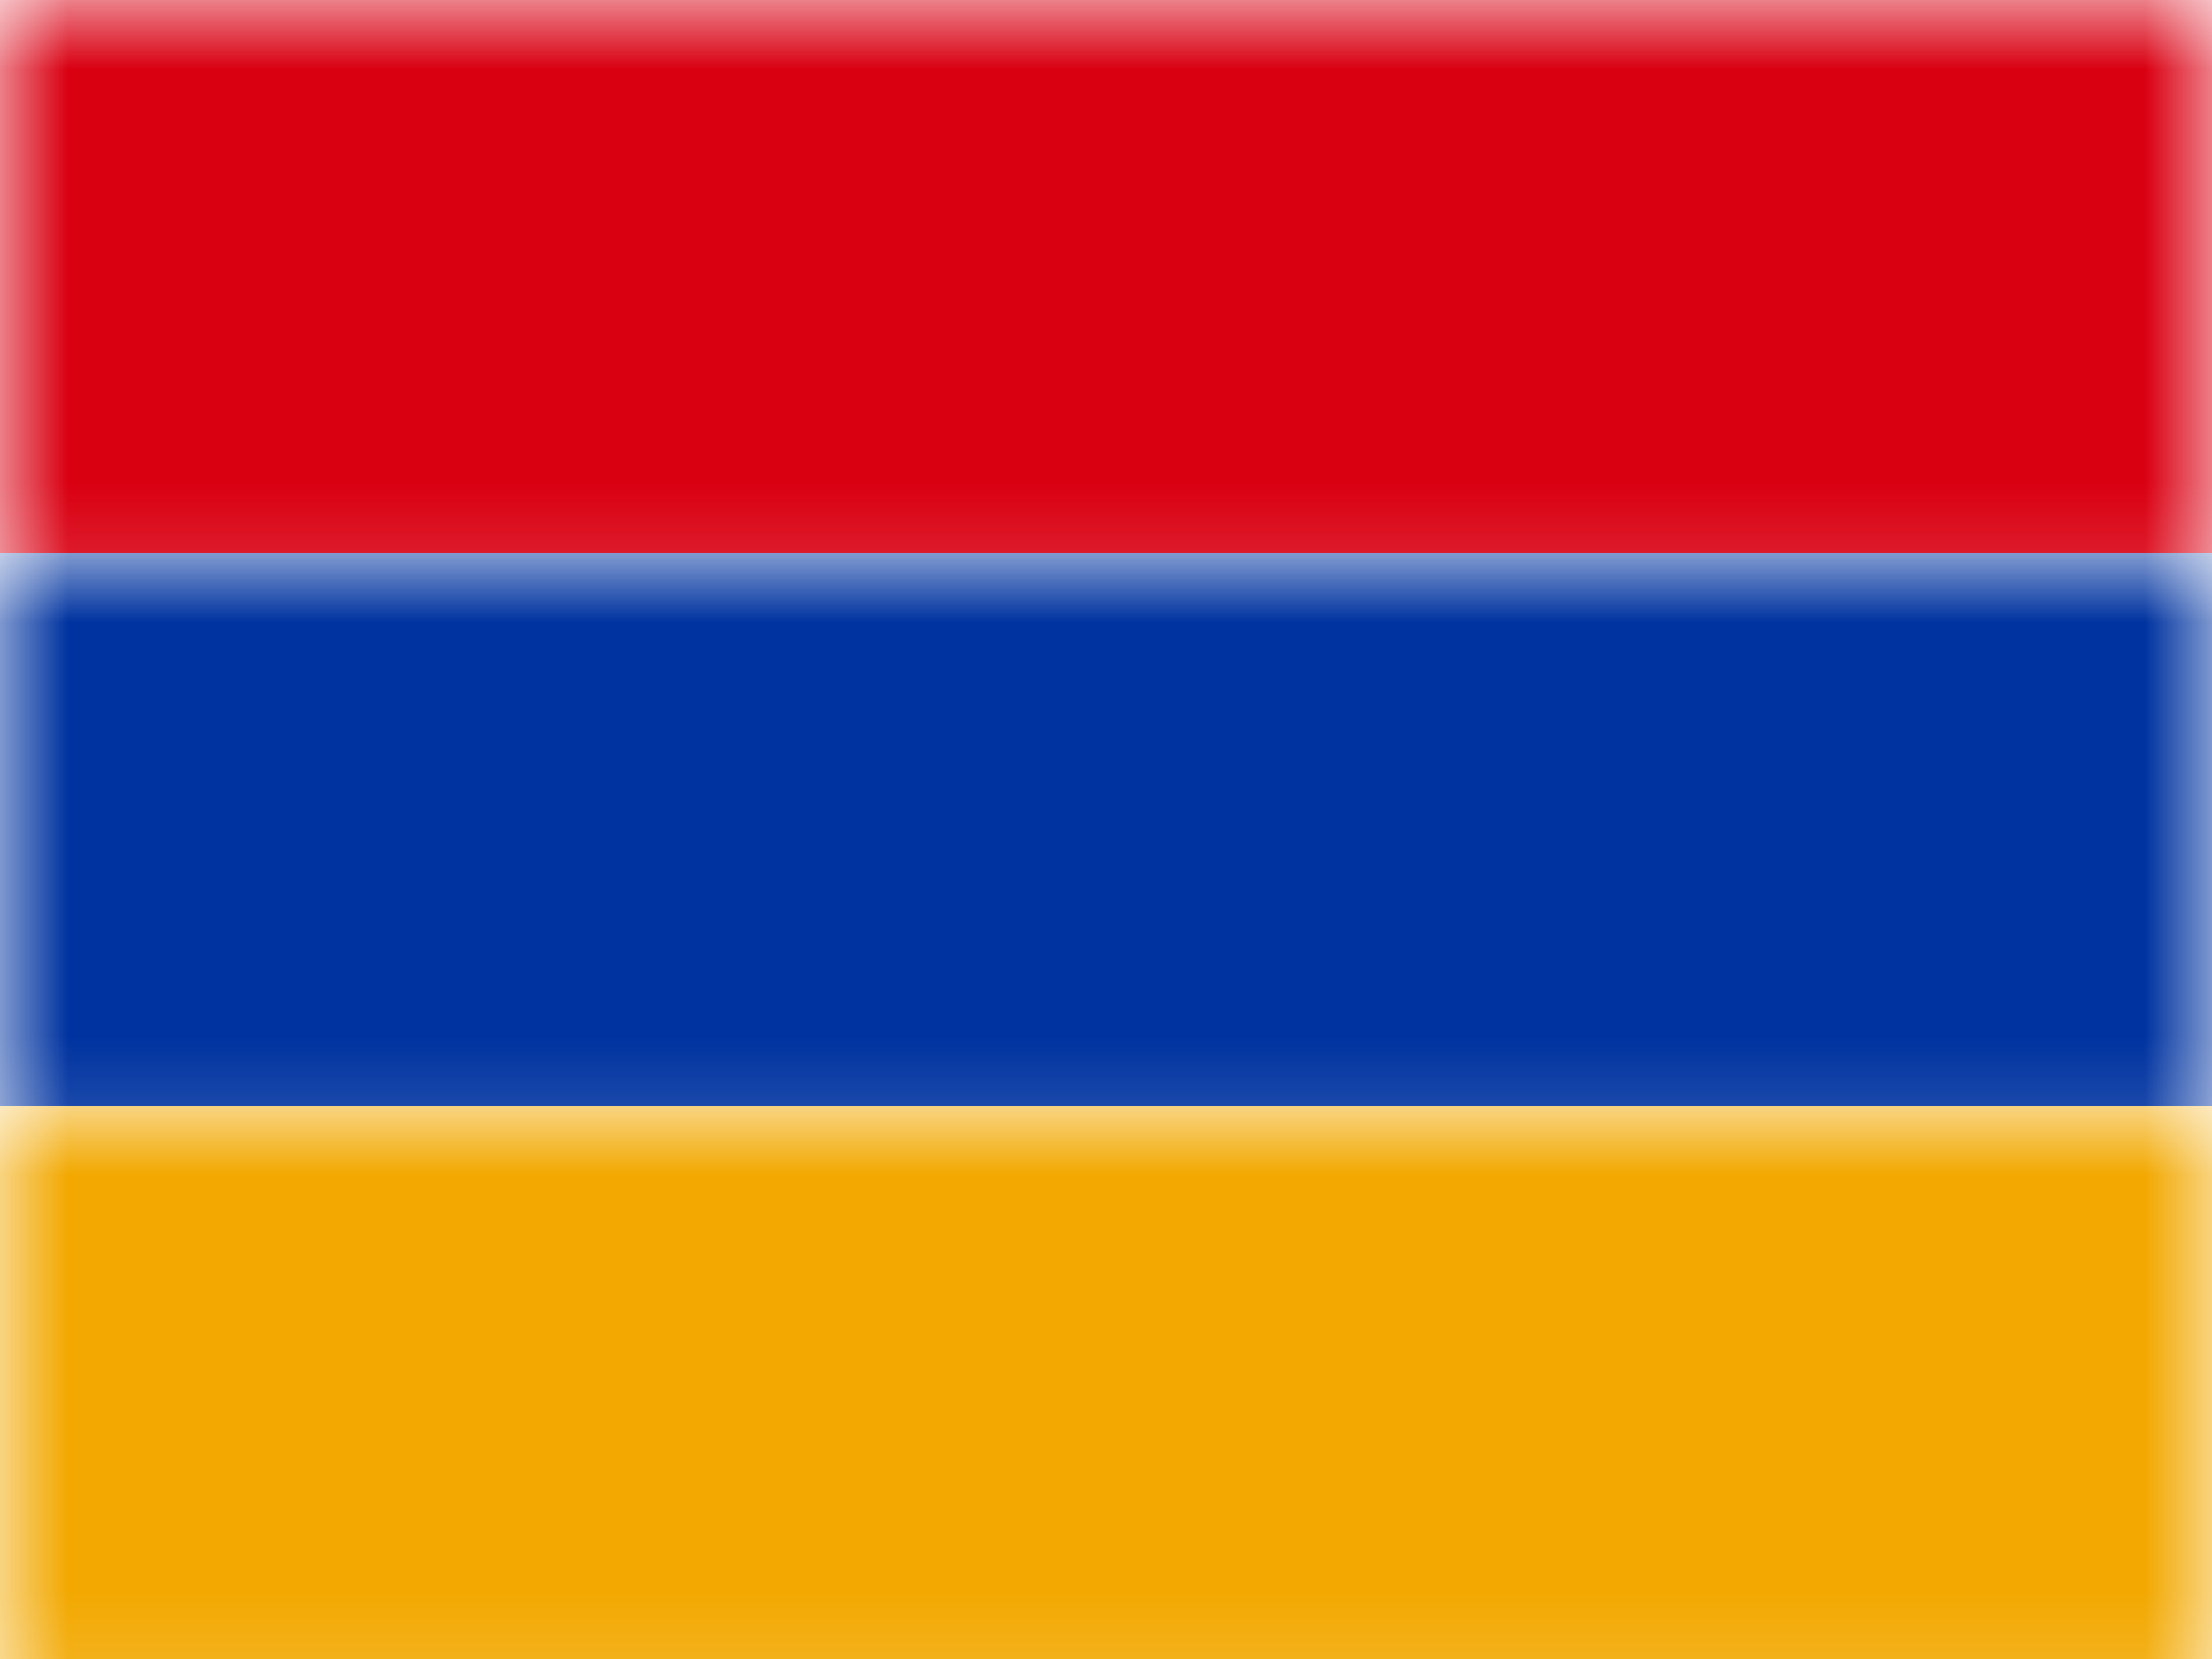 <?xml version="1.0" encoding="UTF-8"?>
<svg width="16px" height="12px" viewBox="0 0 16 12" version="1.1" xmlns="http://www.w3.org/2000/svg" xmlns:xlink="http://www.w3.org/1999/xlink">
    <rect x="0" y="0" width="16" height="12" fill="#808080" stroke="none"/>
    <title>AM</title>
    <defs>
        <rect id="path-1" x="0" y="0" width="16" height="12"></rect>
    </defs>
    <g id="AM" stroke="none" stroke-width="1" fill="none" fill-rule="evenodd">
        <g id="Armenia">
            <mask id="mask-2" fill="white">
                <use xlink:href="#path-1"></use>
            </mask>
            <use id="Rectangle-77" fill="#FFFFFF" xlink:href="#path-1"></use>
            <rect id="Rectangle-74" fill="#F2A800" mask="url(#mask-2)" x="0" y="8" width="16" height="4"></rect>
            <rect id="Rectangle-77" fill="#D90012" mask="url(#mask-2)" x="0" y="0" width="16" height="4"></rect>
            <rect id="Rectangle-78" fill="#0033A0" mask="url(#mask-2)" x="0" y="4" width="16" height="4"></rect>
            <g id="Overlay" mask="url(#mask-2)" opacity="0" stroke="#000000" stroke-opacity="0.504">
                <g>
                    <rect style="mix-blend-mode: multiply;" x="0.5" y="0.5" width="15" height="11"></rect>
                </g>
            </g>
        </g>
    </g>
</svg>